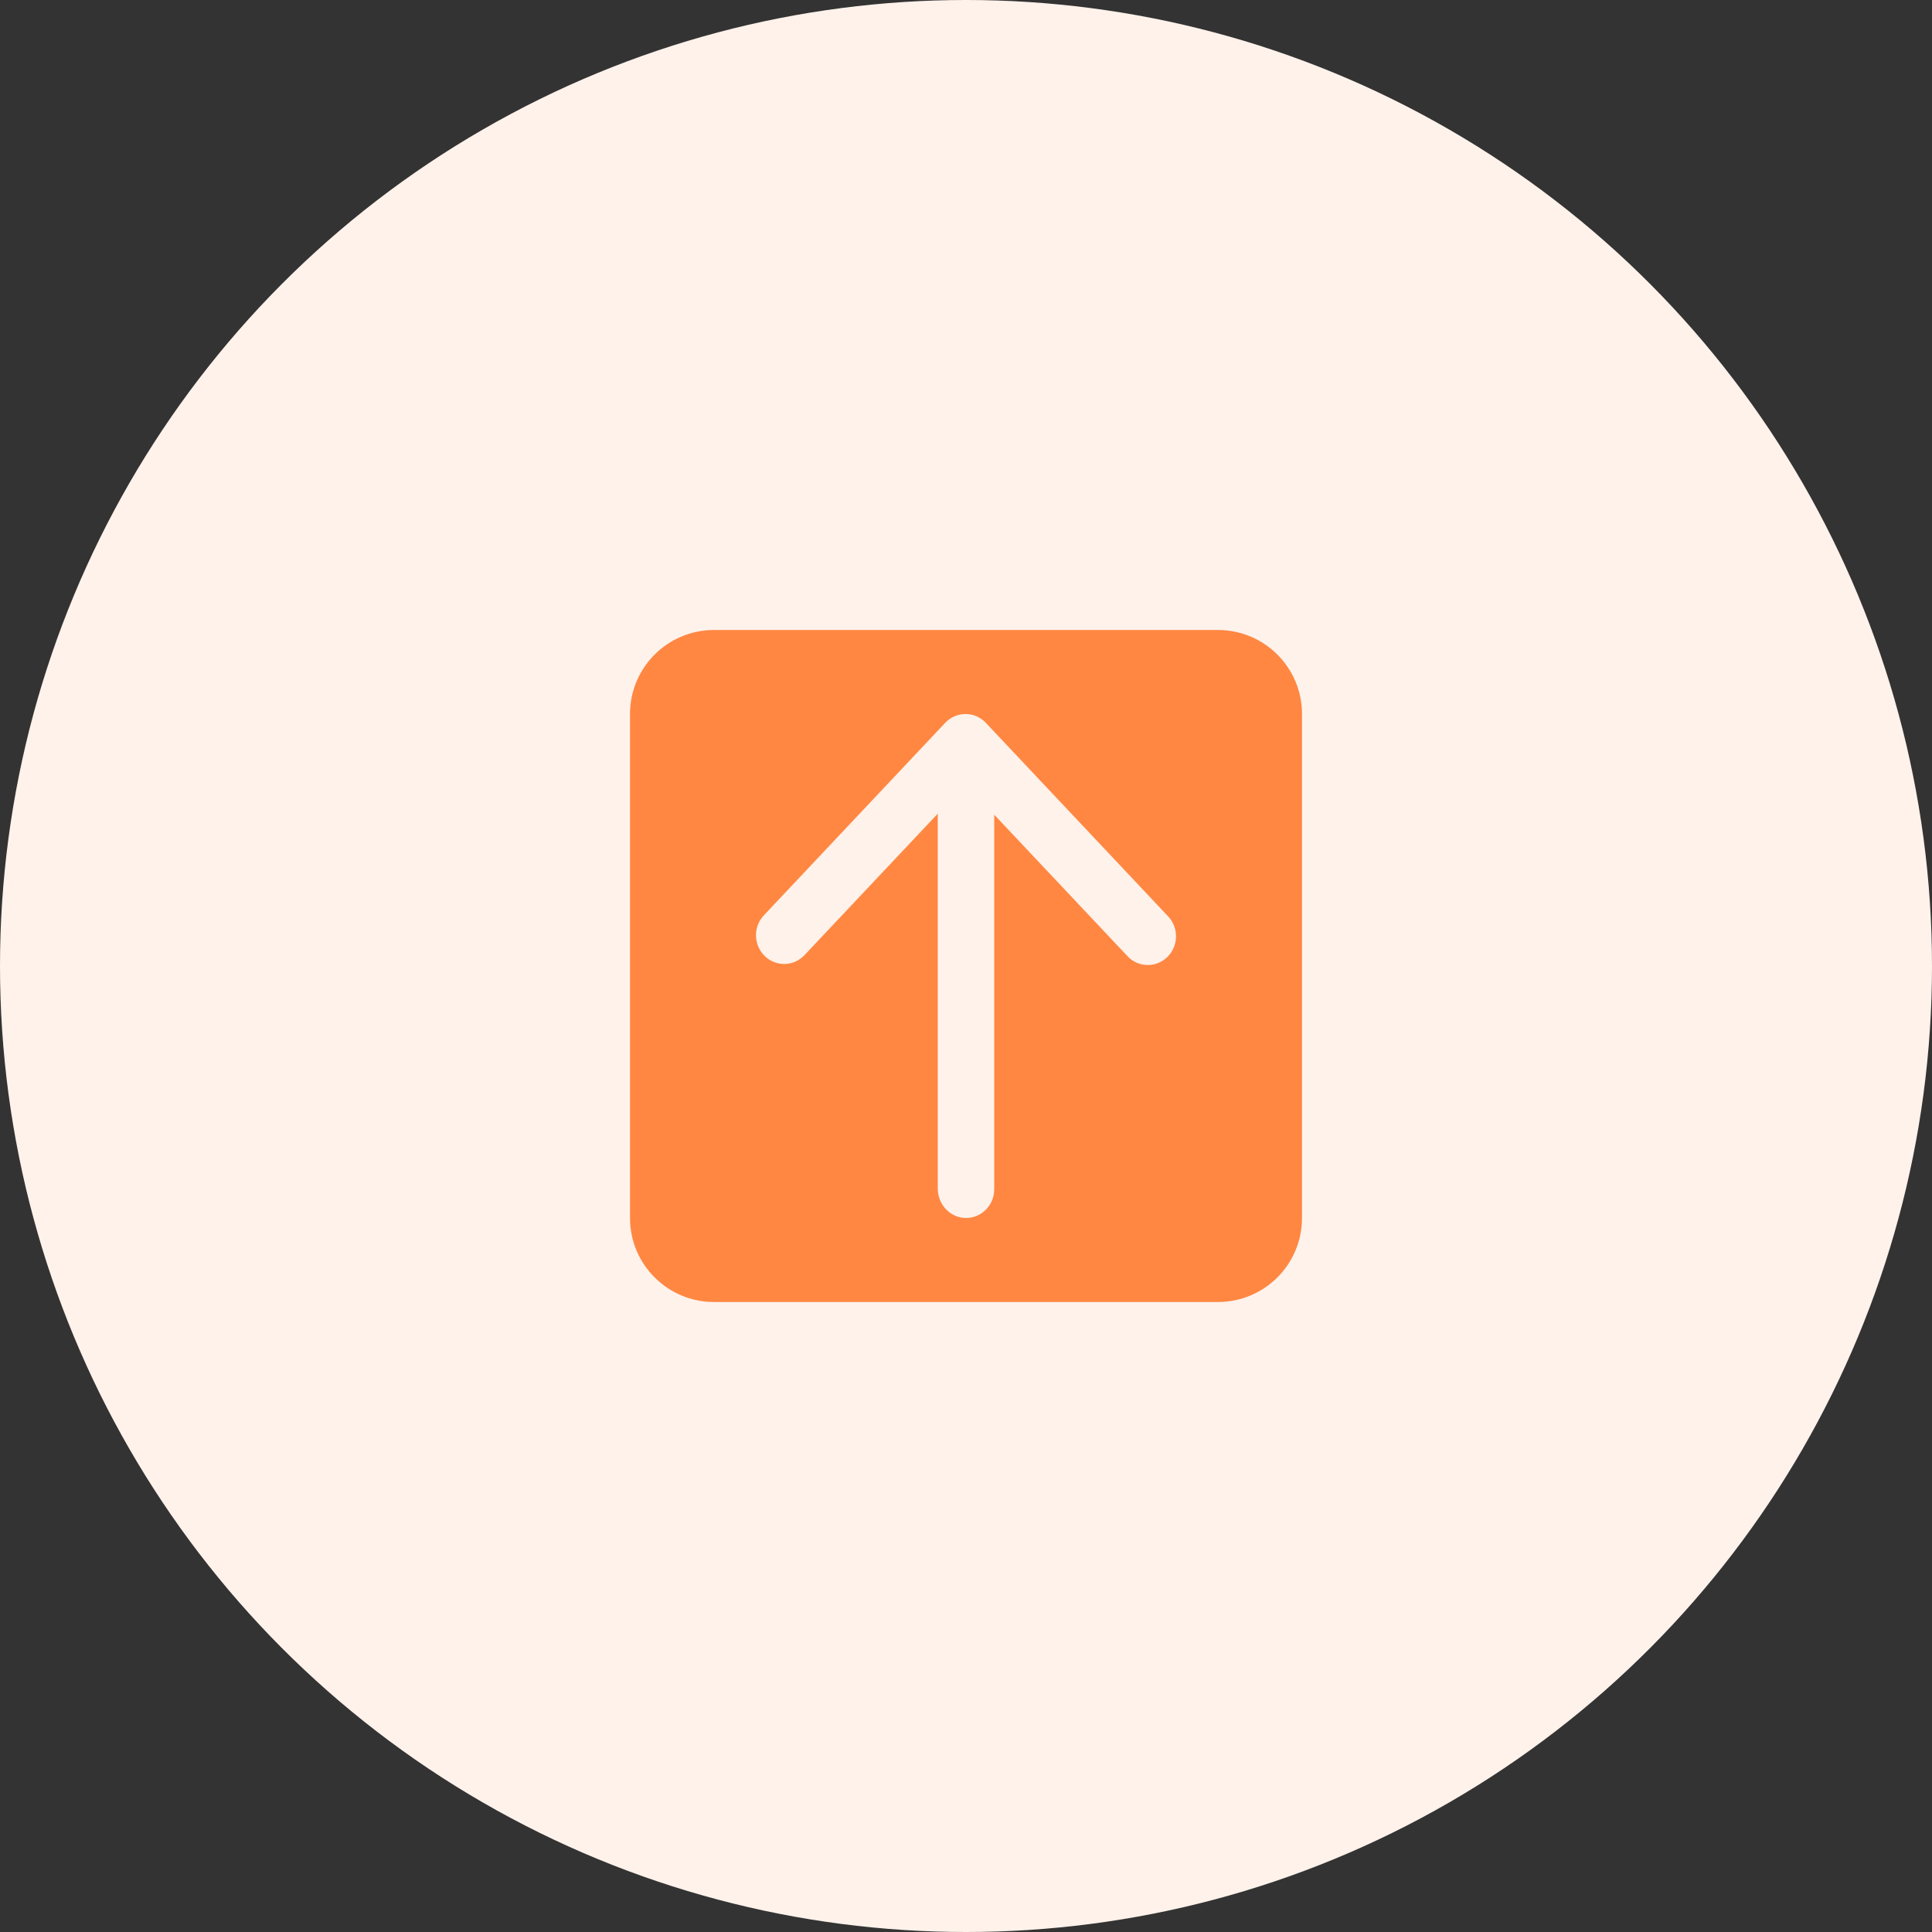 <?xml version="1.0" encoding="UTF-8"?>
<svg width="46px" height="46px" viewBox="0 0 46 46" version="1.1" xmlns="http://www.w3.org/2000/svg" xmlns:xlink="http://www.w3.org/1999/xlink">
    <rect x="0" y="0" width="46" height="46" fill="#333333" stroke="none"/>
    <title>Icon备份 2</title>
    <g id="概览" stroke="none" stroke-width="1" fill="none" fill-rule="evenodd">
        <g id="01.概览" transform="translate(-1211, -164)">
            <g id="编组-22" transform="translate(648, 88)">
                <g id="编组-20">
                    <g id="Icon备份-2" transform="translate(563, 76)">
                        <circle id="Oval" fill="#FFF2EB" cx="23" cy="23" r="23"></circle>
                        <path d="M29,15 C30.105,15 31,15.895 31,17 L31,29 C31,30.105 30.105,31 29,31 L17,31 C15.895,31 15,30.105 15,29 L15,17 C15,15.895 15.895,15 17,15 L29,15 Z M22.989,17 C22.807,17 22.632,17.076 22.505,17.21 L22.505,17.21 L18.188,21.793 C17.93,22.065 17.939,22.499 18.206,22.761 C18.473,23.024 18.898,23.014 19.154,22.742 L19.154,22.742 L22.325,19.376 C22.325,19.375 22.328,19.376 22.328,19.378 L22.328,19.378 L22.328,28.301 C22.328,28.697 22.652,29.022 23.042,28.999 C23.393,28.977 23.672,28.68 23.672,28.316 L23.672,28.316 L23.672,19.403 C23.672,19.401 23.673,19.4 23.675,19.401 L23.675,19.401 L26.846,22.767 C27.102,23.039 27.527,23.047 27.794,22.786 C27.931,22.652 28,22.473 28,22.293 C28,22.121 27.937,21.95 27.812,21.818 L27.812,21.818 L23.472,17.21 C23.345,17.076 23.172,17 22.989,17 Z" id="形状结合" fill="#FF8742"></path>
                    </g>
                </g>
            </g>
        </g>
    </g>
</svg>